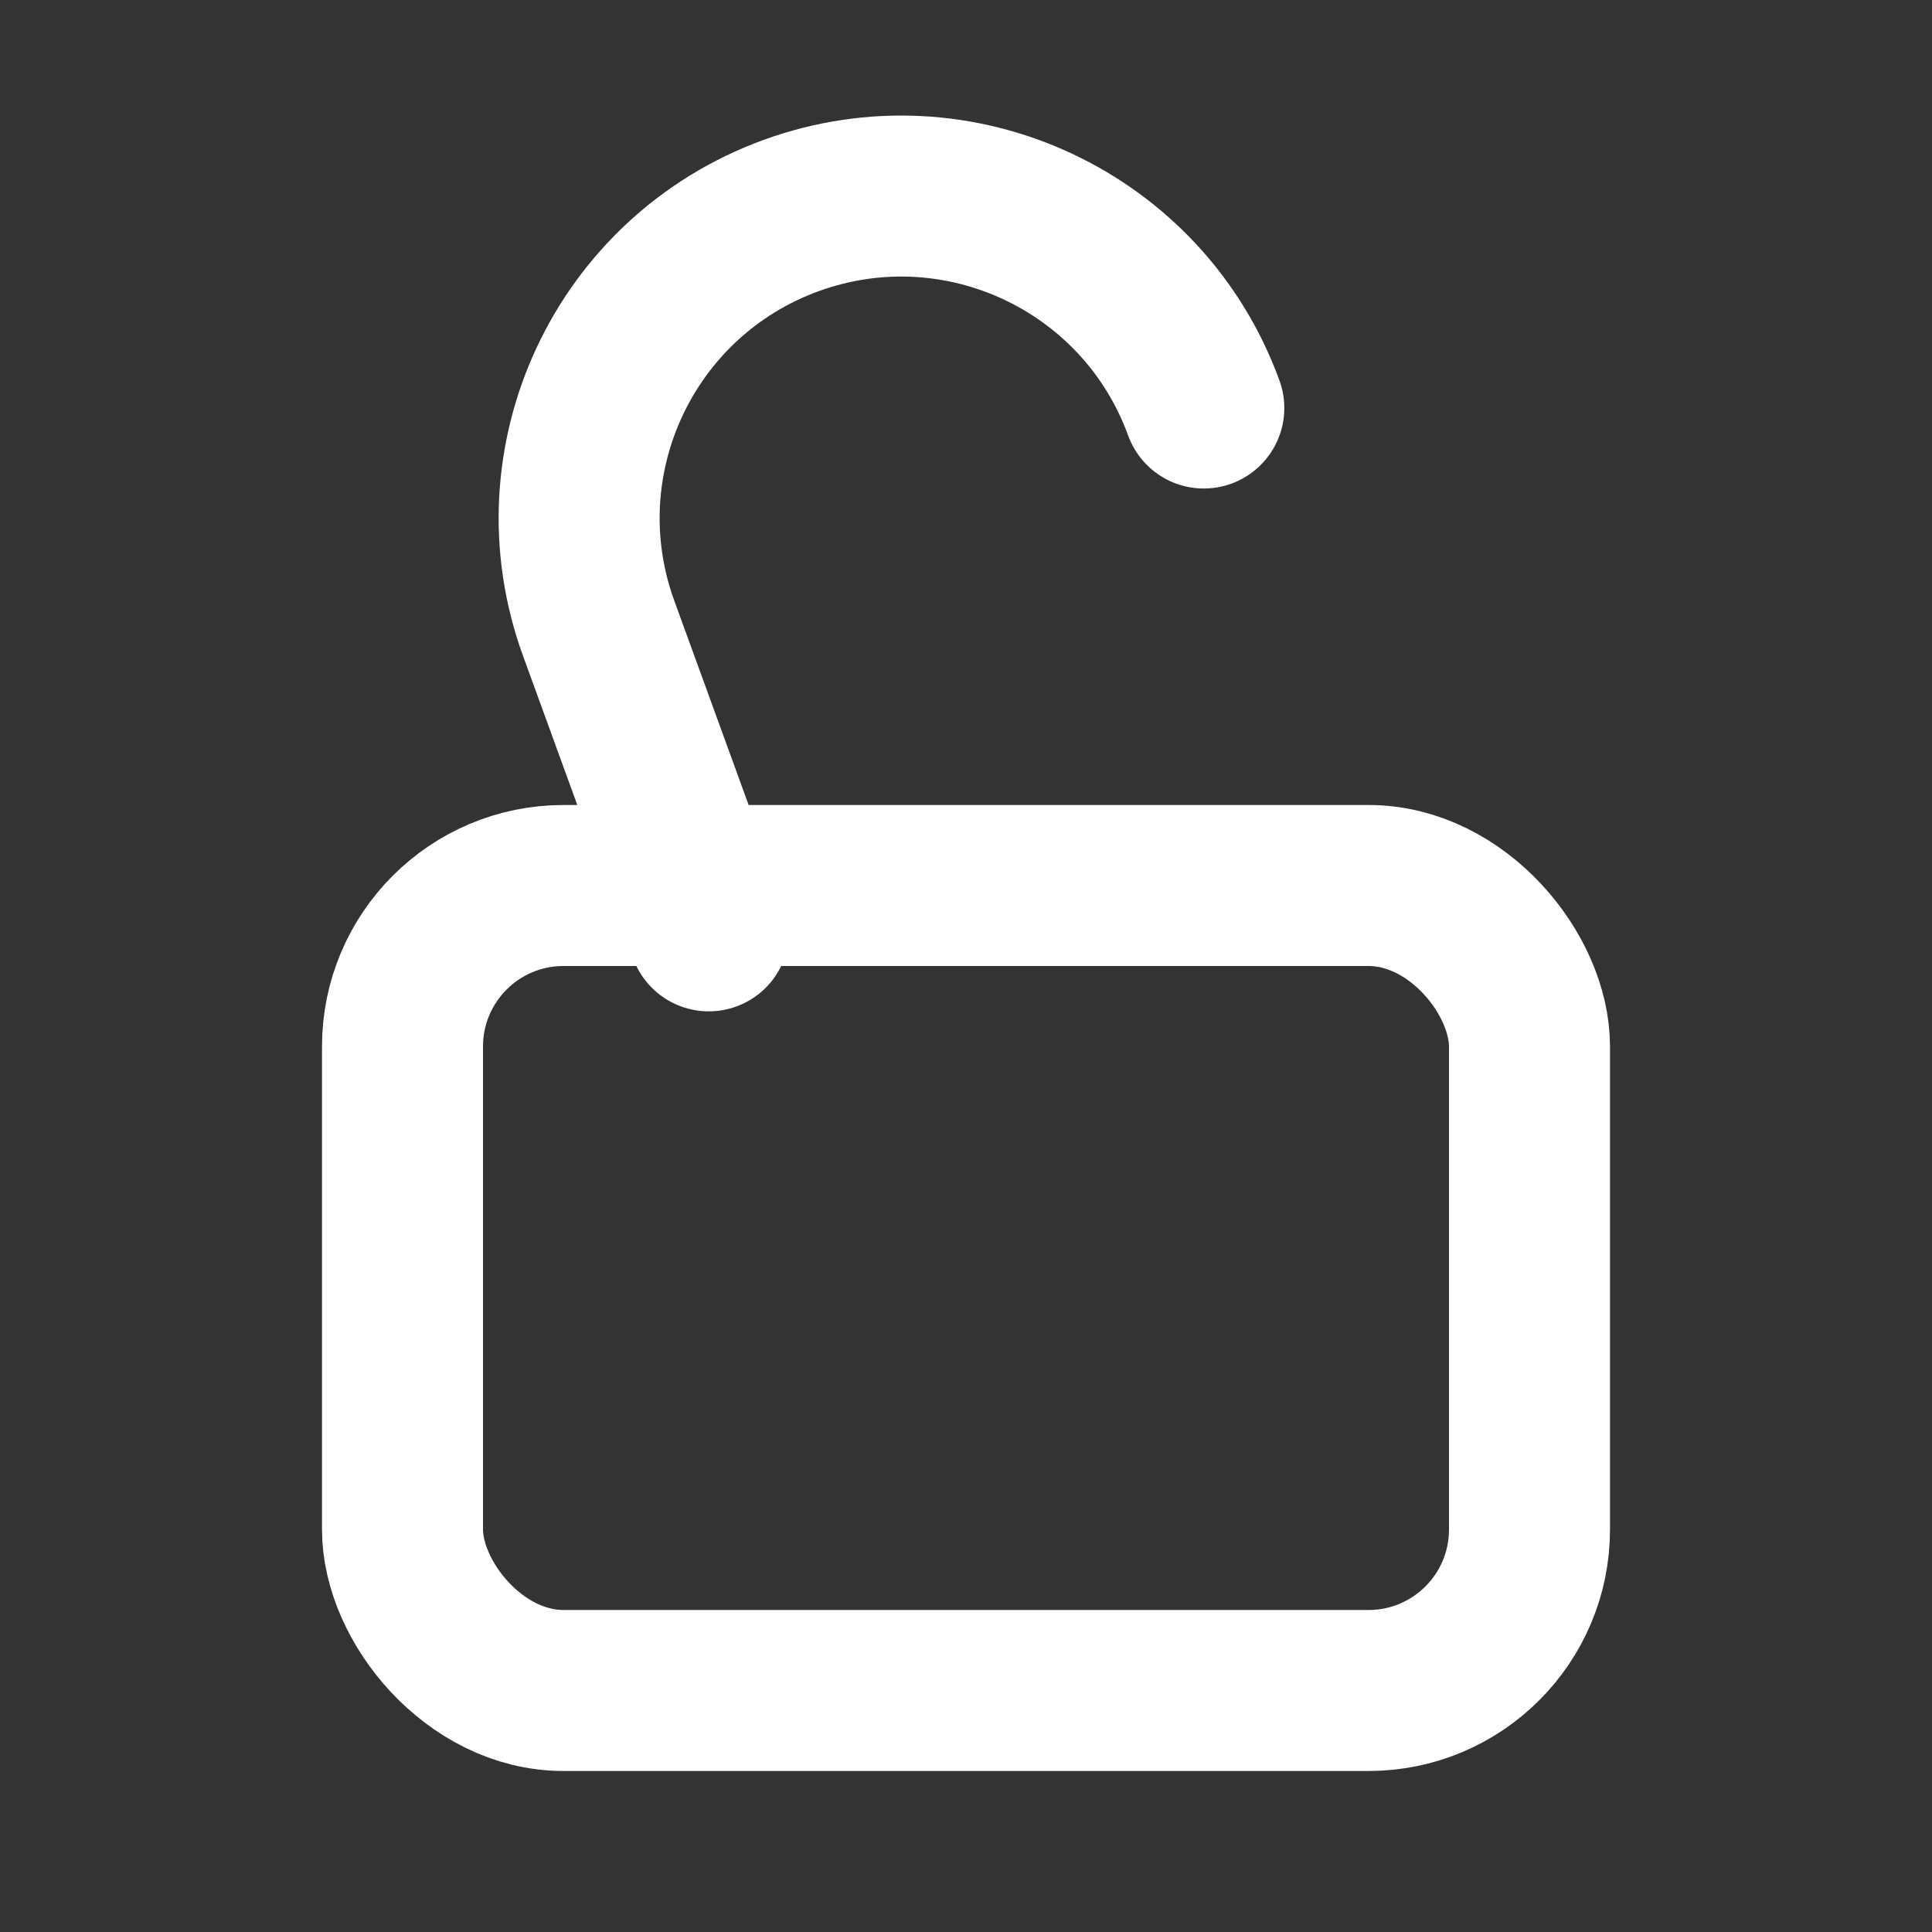 <?xml version="1.0" encoding="UTF-8" standalone="no"?>
<svg width="24" height="24" viewBox="0 0 24 24" fill="none" xmlns="http://www.w3.org/2000/svg">
  <rect x="0" y="0" width="24" height="24" fill="#333333" stroke="none"/>
  <!-- ロックの本体部分 -->
  <rect 
    x="5" 
    y="11" 
    width="14" 
    height="10" 
    rx="2" 
    stroke="#ffffff" 
    stroke-width="2"
  />
  
  <!-- 開いた状態の弧（調整済み） -->
  <path 
    d="M8 11V7C8 4.791 9.791 3 12 3C14.209 3 16 4.791 16 7" 
    stroke="#ffffff" 
    stroke-width="2" 
    stroke-linecap="round"
    transform="rotate(-20 10 9)"
  />
</svg>